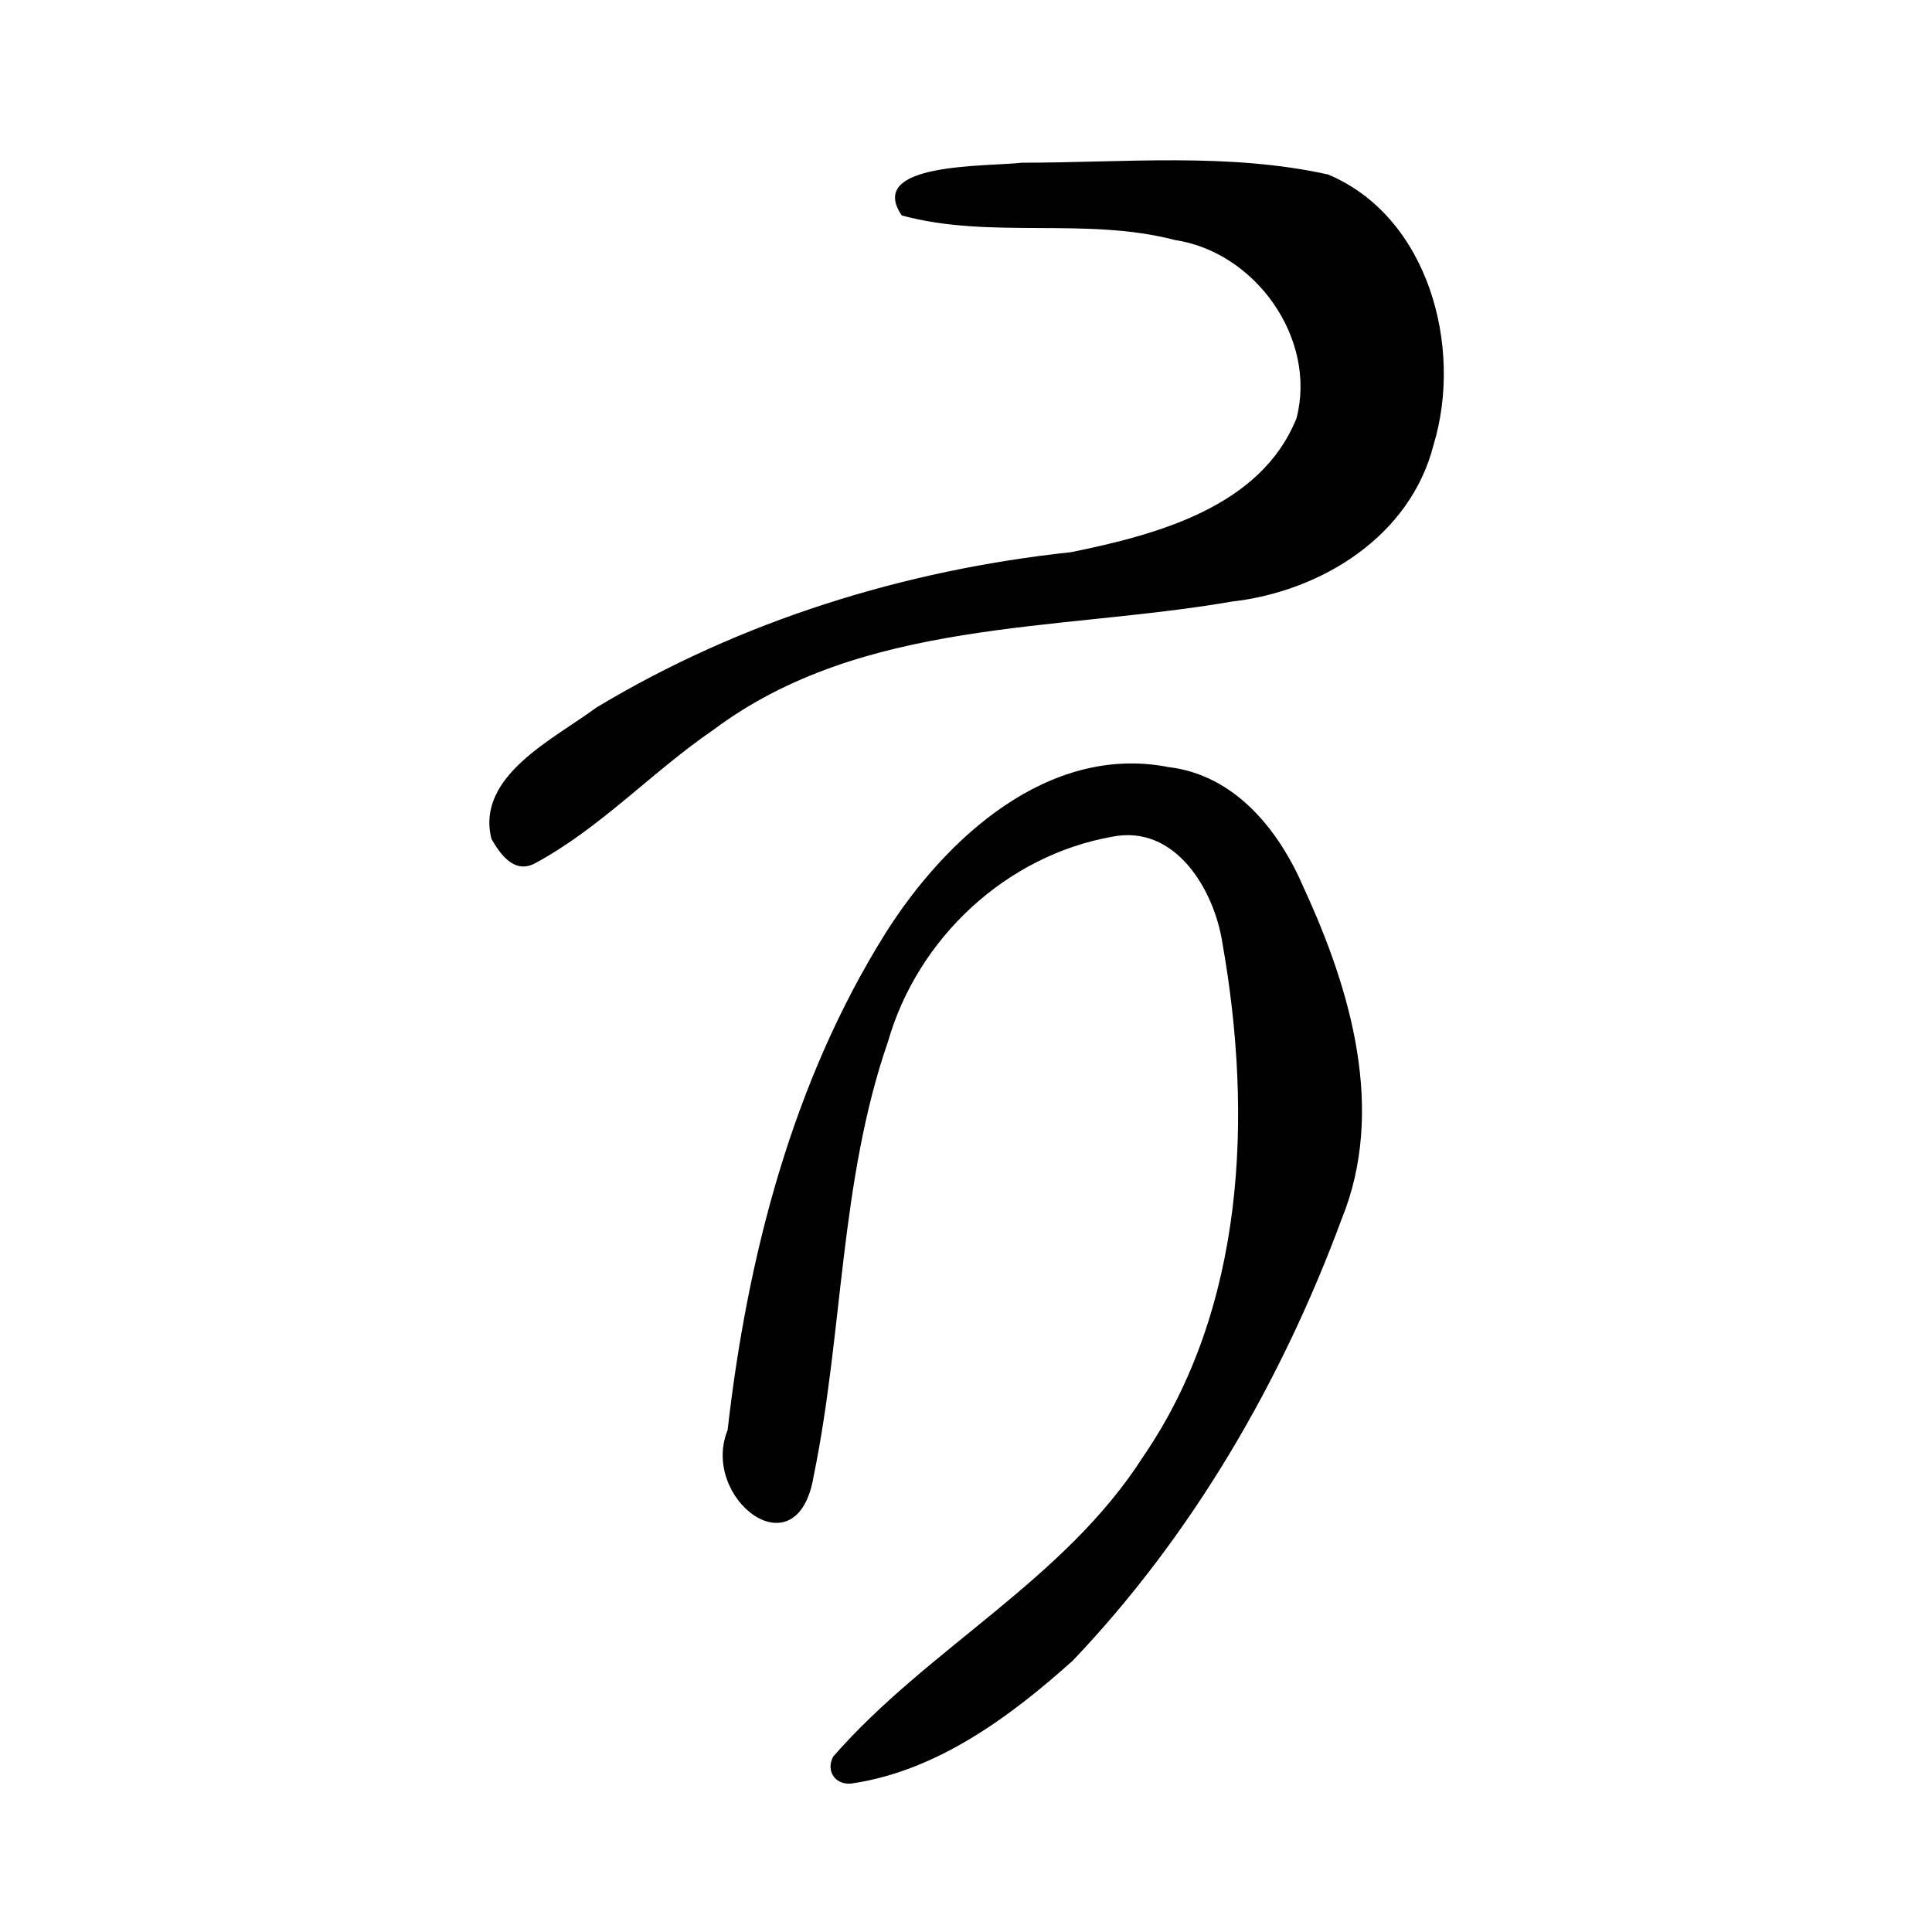 <?xml version="1.0" encoding="UTF-8" standalone="no"?>
<!-- Created with Inkscape (http://www.inkscape.org/) -->
<svg
   xmlns:svg="http://www.w3.org/2000/svg"
   xmlns="http://www.w3.org/2000/svg"
   version="1.0"
   width="300"
   height="300"
   id="svg2">
  <defs
     id="defs5" />
  <path
     d="M 129.39,272.744 C 144.083,255.915 165.239,245.402 177.489,226.215 C 193.351,203.122 194.554,173.222 189.82,146.46 C 188.541,138.134 182.497,127.952 172.679,129.929 C 156.188,132.876 142.5,145.688 137.895,161.715 C 130.357,183.483 130.942,206.858 126.345,229.207 C 123.804,244.416 108.688,232.655 112.981,222.075 C 116.045,195.177 123.019,168.019 137.515,144.884 C 146.75,130.255 162.752,115.463 181.449,119.111 C 191.811,120.345 198.667,128.971 202.501,137.988 C 209.779,153.769 215.206,172.448 208.318,189.332 C 199.008,214.505 185.141,238.371 166.586,257.857 C 156.88,266.573 145.472,275.007 132.271,276.935 C 129.739,277.256 128.16,275.015 129.39,272.744 z M 76.311,130.271 C 73.856,120.498 86.003,114.77 92.594,109.875 C 114.958,96.404 140.419,88.512 166.316,85.742 C 179.593,83.034 195.828,78.734 201.332,64.907 C 204.511,52.567 194.955,39.156 182.458,37.272 C 168.56,33.645 153.847,37.198 140.027,33.457 C 134.402,25.213 152.955,25.908 158.665,25.267 C 174.475,25.265 190.669,23.655 206.224,27.095 C 221.793,33.632 227.242,53.879 222.59,69.122 C 218.973,83.305 205.128,91.851 191.242,93.418 C 164.156,98.094 133.943,96.006 110.778,113.325 C 101.256,119.837 93.273,128.558 83.08,134.052 C 79.87,135.766 77.676,132.65 76.311,130.271 z "
     style="fill:black;fill-opacity:1"
     id="path1875" />
</svg>
